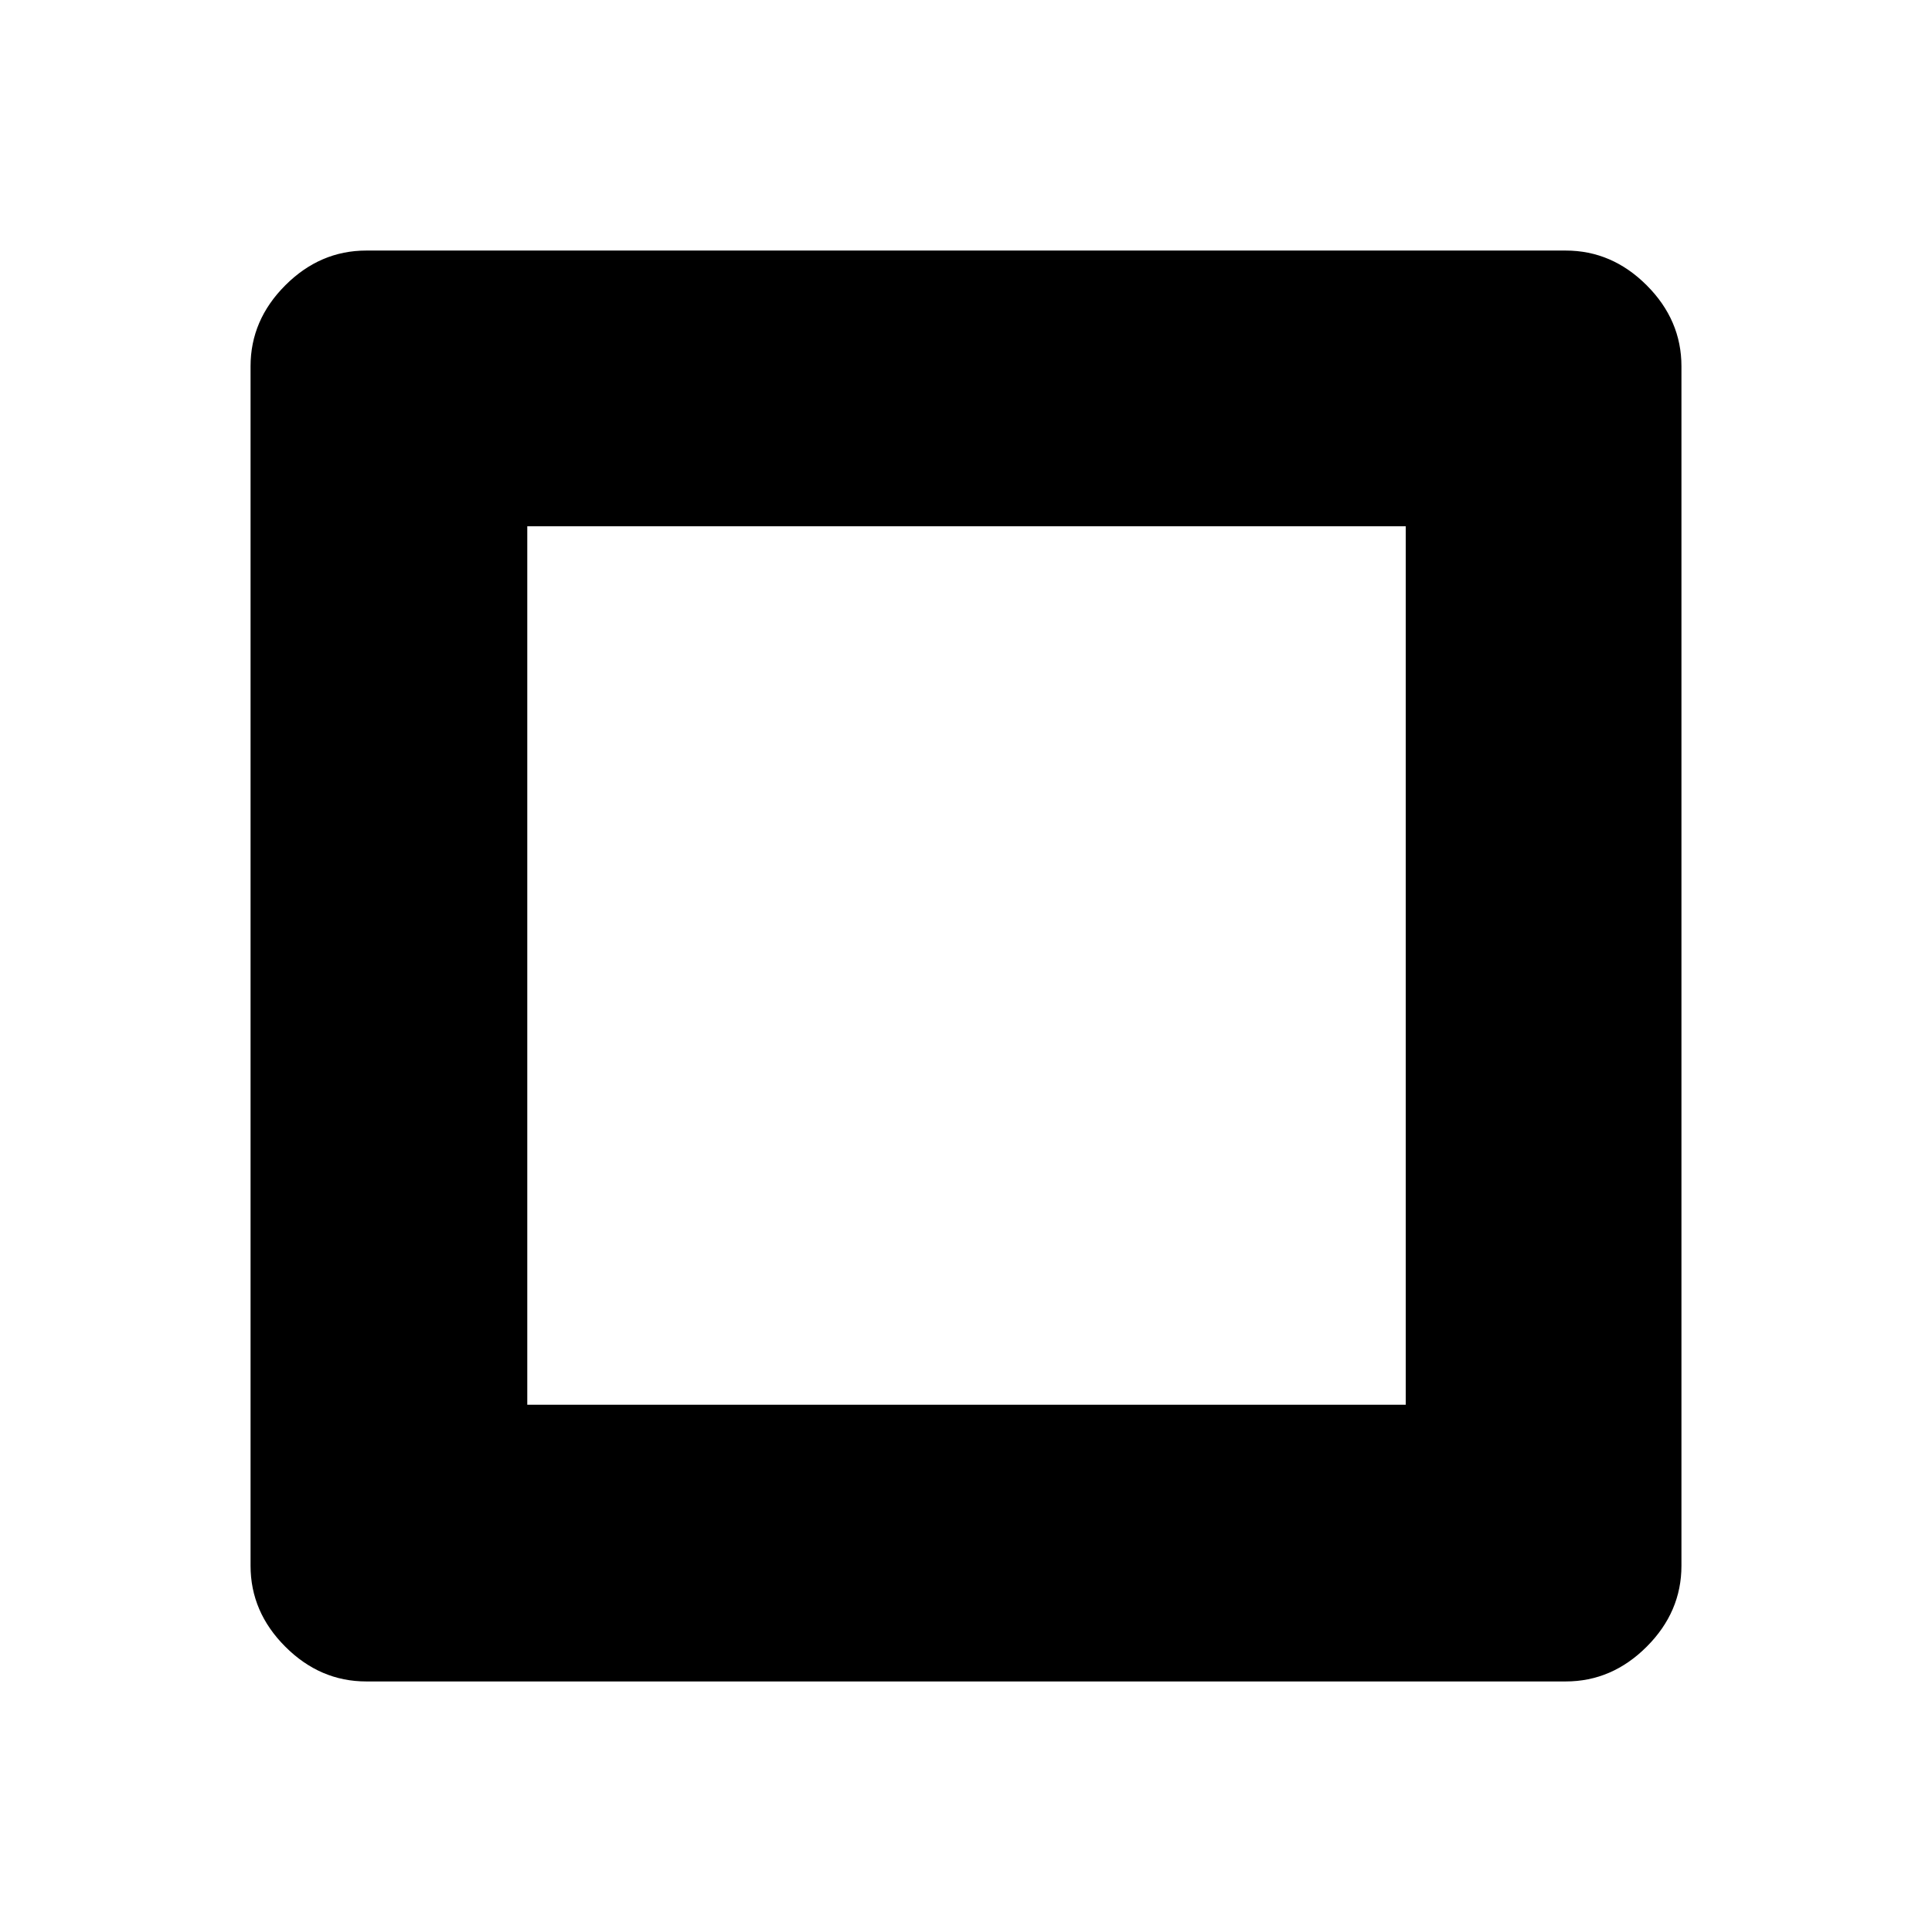 <svg xmlns="http://www.w3.org/2000/svg" height="48" viewBox="0 -960 960 960" width="48"><path d="M262-262h436.5v-436.5H262V-262Zm-80 137.5q-22.969 0-40.234-17.266Q124.5-159.031 124.5-182v-596q0-22.969 17.266-40.234Q159.031-835.5 182-835.5h596q22.969 0 40.234 17.266Q835.5-800.969 835.5-778v596q0 22.969-17.266 40.234Q800.969-124.5 778-124.5H182Z"/></svg>